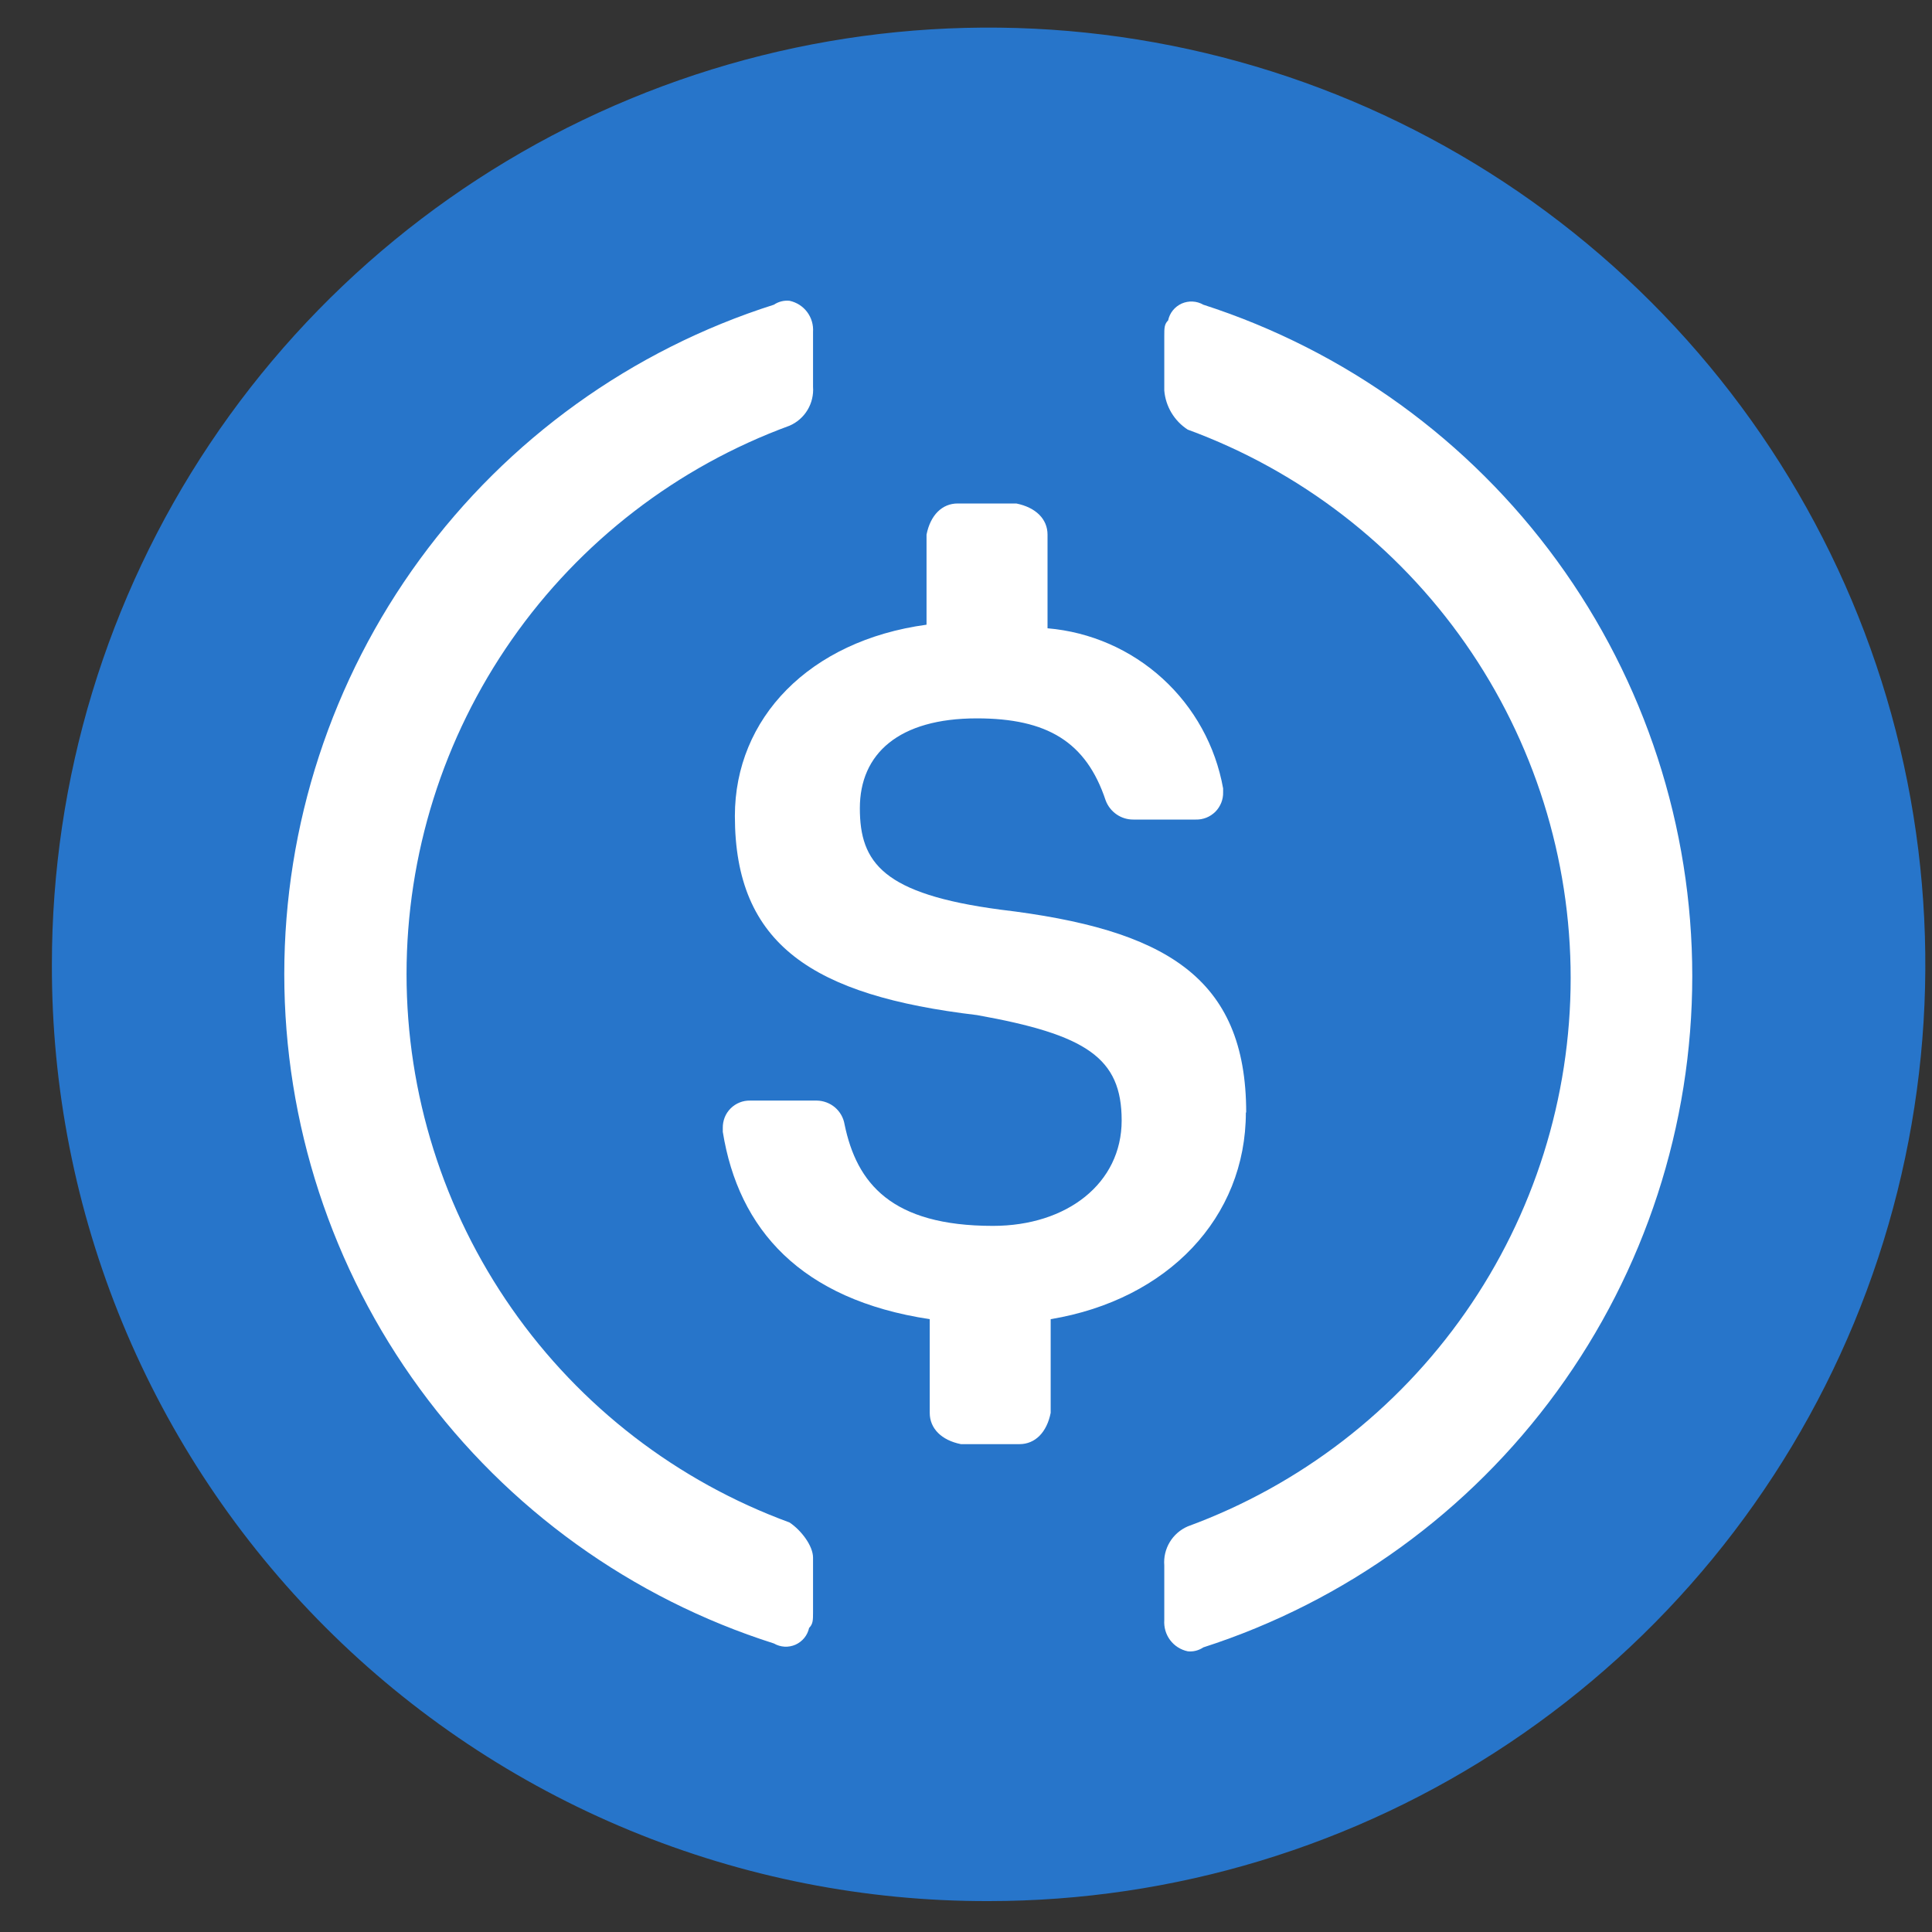 <svg width="35" height="35" viewBox="0 0 35 35" fill="none" xmlns="http://www.w3.org/2000/svg">
<rect x="0" y="0" width="35" height="35" fill="#333333" stroke="none"/>
<g id="usdc" clip-path="url(#clip0_615_21544)">
<path id="Vector" d="M17.91 34.44C21.266 34.44 24.547 33.445 27.337 31.58C30.128 29.715 32.303 27.065 33.588 23.964C34.872 20.863 35.208 17.451 34.553 14.159C33.899 10.867 32.282 7.844 29.909 5.47C27.536 3.097 24.512 1.481 21.22 0.826C17.928 0.171 14.516 0.507 11.415 1.792C8.315 3.076 5.664 5.251 3.799 8.042C1.935 10.833 0.94 14.114 0.94 17.47C0.934 19.7 1.369 21.909 2.22 23.971C3.071 26.032 4.321 27.905 5.898 29.482C7.475 31.059 9.348 32.309 11.409 33.159C13.47 34.01 15.679 34.446 17.91 34.44V34.44Z" fill="#2775CA"/>
<path id="Vector_2" d="M22.576 20.157C22.576 17.689 21.092 16.833 18.122 16.479C15.999 16.197 15.577 15.631 15.577 14.642C15.577 13.653 16.283 13.014 17.696 13.014C18.971 13.014 19.677 13.439 20.03 14.5C20.068 14.602 20.137 14.691 20.227 14.753C20.316 14.815 20.423 14.848 20.532 14.847H21.663C21.728 14.849 21.793 14.837 21.854 14.813C21.915 14.789 21.97 14.752 22.017 14.706C22.063 14.66 22.099 14.604 22.124 14.543C22.148 14.483 22.16 14.418 22.158 14.352V14.283C22.021 13.516 21.635 12.816 21.06 12.292C20.485 11.768 19.753 11.448 18.977 11.382V9.685C18.977 9.403 18.764 9.192 18.411 9.121H17.349C17.067 9.121 16.855 9.332 16.785 9.685V11.317C14.657 11.607 13.313 13.014 13.313 14.782C13.313 17.117 14.728 18.036 17.698 18.389C19.677 18.743 20.32 19.161 20.32 20.298C20.32 21.435 19.332 22.208 17.988 22.208C16.149 22.208 15.52 21.436 15.3 20.369C15.28 20.249 15.219 20.141 15.127 20.062C15.035 19.984 14.918 19.94 14.797 19.938H13.59C13.524 19.937 13.459 19.948 13.398 19.973C13.338 19.997 13.282 20.034 13.236 20.08C13.19 20.126 13.153 20.181 13.129 20.242C13.105 20.303 13.093 20.368 13.094 20.433V20.504C13.378 22.272 14.509 23.545 16.843 23.898V25.595C16.843 25.878 17.055 26.091 17.408 26.162H18.469C18.752 26.162 18.964 25.949 19.034 25.595V23.898C21.155 23.545 22.57 22.059 22.57 20.151L22.576 20.157Z" fill="white"/>
<path id="Vector_3" d="M14.303 27.581C12.268 26.835 10.512 25.482 9.271 23.705C8.03 21.928 7.365 19.814 7.365 17.647C7.365 15.48 8.03 13.365 9.271 11.588C10.512 9.811 12.268 8.458 14.303 7.712C14.438 7.654 14.553 7.554 14.629 7.427C14.705 7.301 14.74 7.153 14.729 7.006V6.015C14.738 5.885 14.7 5.756 14.622 5.652C14.544 5.548 14.43 5.476 14.303 5.449C14.203 5.439 14.103 5.464 14.02 5.52C11.446 6.338 9.199 7.954 7.605 10.134C6.01 12.315 5.15 14.946 5.15 17.647C5.15 20.348 6.01 22.979 7.605 25.159C9.199 27.339 11.446 28.955 14.02 29.773C14.079 29.807 14.145 29.827 14.213 29.831C14.281 29.835 14.349 29.822 14.411 29.795C14.473 29.767 14.528 29.725 14.571 29.672C14.614 29.62 14.643 29.557 14.658 29.491C14.729 29.42 14.729 29.349 14.729 29.207V28.218C14.729 28.005 14.516 27.723 14.303 27.581ZM21.799 5.52C21.74 5.486 21.674 5.466 21.606 5.463C21.538 5.459 21.47 5.472 21.408 5.499C21.346 5.527 21.291 5.569 21.248 5.622C21.205 5.675 21.176 5.737 21.162 5.804C21.092 5.873 21.092 5.944 21.092 6.086V7.075C21.104 7.218 21.149 7.356 21.222 7.478C21.296 7.601 21.396 7.705 21.517 7.783C23.551 8.529 25.307 9.882 26.548 11.659C27.789 13.436 28.454 15.55 28.454 17.718C28.454 19.885 27.789 22 26.548 23.776C25.307 25.553 23.551 26.906 21.517 27.652C21.381 27.711 21.267 27.811 21.191 27.937C21.115 28.064 21.08 28.211 21.092 28.359V29.349C21.083 29.479 21.12 29.608 21.198 29.712C21.276 29.816 21.389 29.888 21.517 29.915C21.616 29.926 21.716 29.9 21.799 29.844C24.372 29.015 26.616 27.39 28.207 25.205C29.799 23.02 30.657 20.386 30.657 17.682C30.657 14.979 29.799 12.345 28.207 10.159C26.616 7.974 24.372 6.35 21.799 5.52V5.52Z" fill="white"/>
</g>
<defs>
<clipPath id="clip0_615_21544">
<rect width="33.94" height="33.94" fill="white" transform="translate(0.939 0.5)"/>
</clipPath>
</defs>
</svg>
